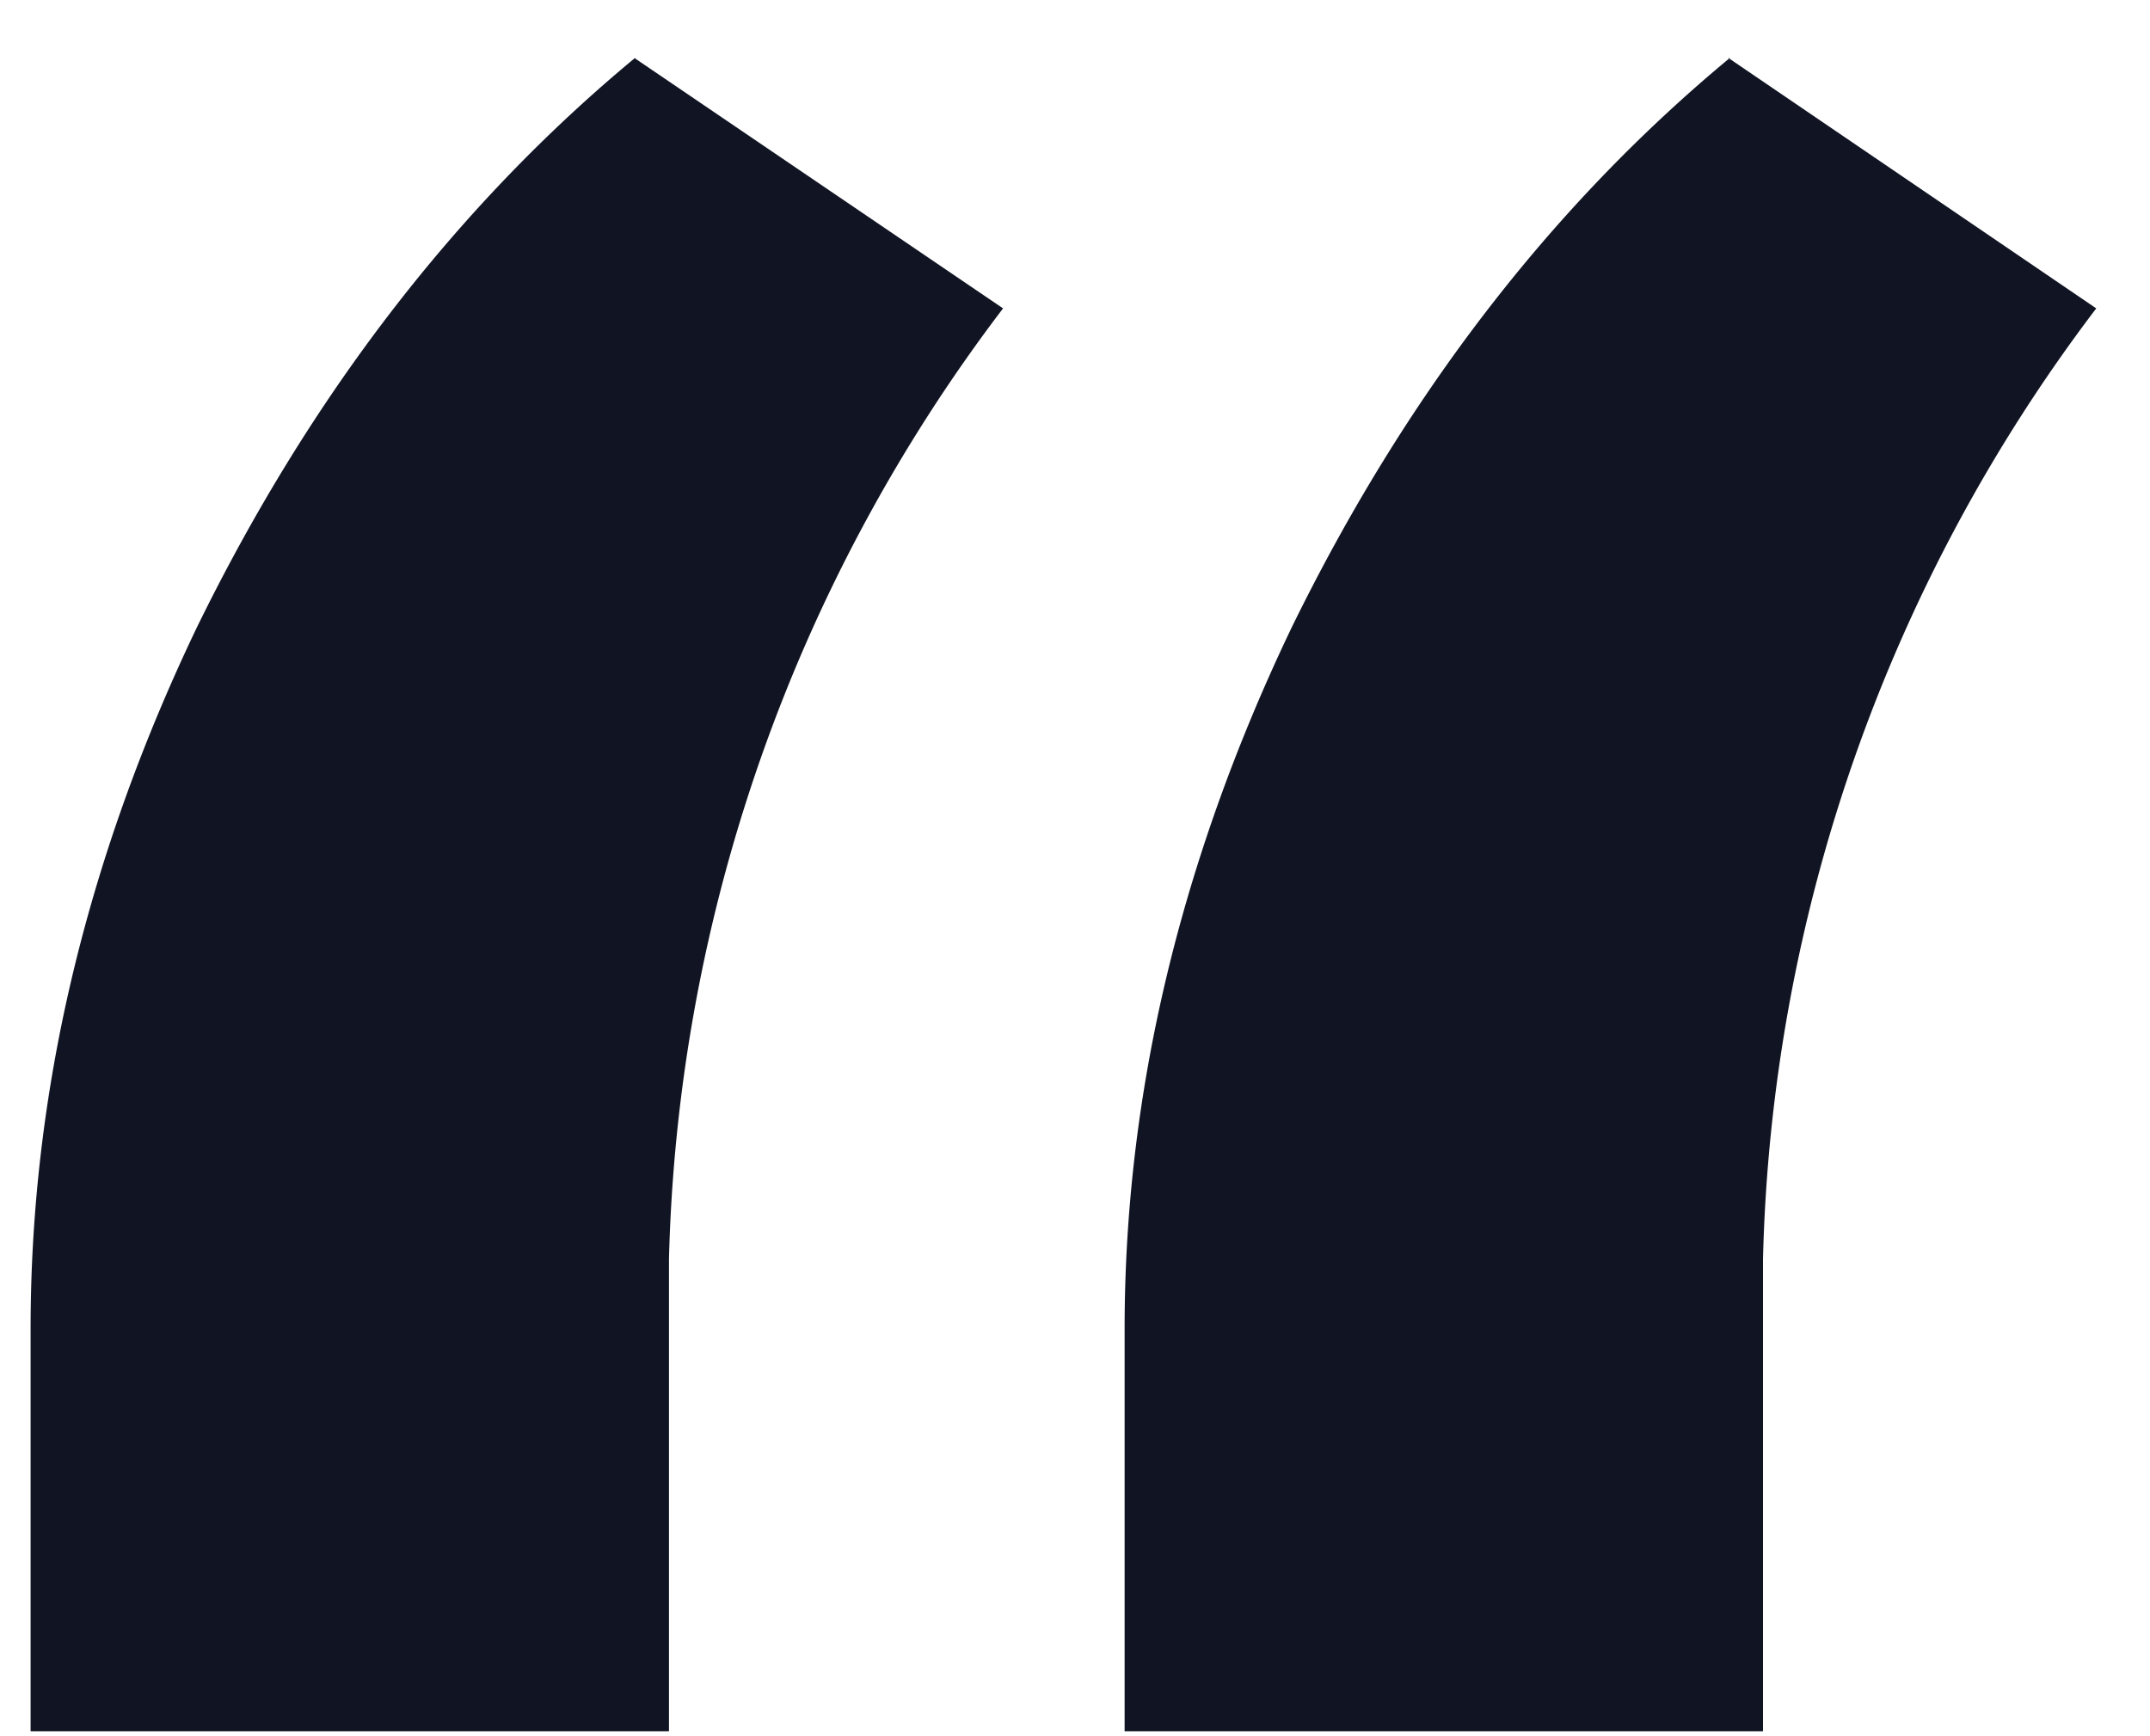 <svg xmlns="http://www.w3.org/2000/svg" width="26" height="21" fill="none">
  <defs/>
  <path fill="#111523" d="M7.67.7l4.46 3.03a19.8 19.8 0 00-4.04 11.5v5.71H.37v-4.87c0-2.85.67-5.68 2.01-8.48 1.37-2.8 3.14-5.1 5.3-6.89zM20.9.7l4.45 3.03a19.8 19.8 0 00-4.03 11.5v5.71H13.6v-4.87c0-2.85.68-5.68 2.02-8.48 1.37-2.8 3.14-5.1 5.3-6.89z"/>
</svg>
